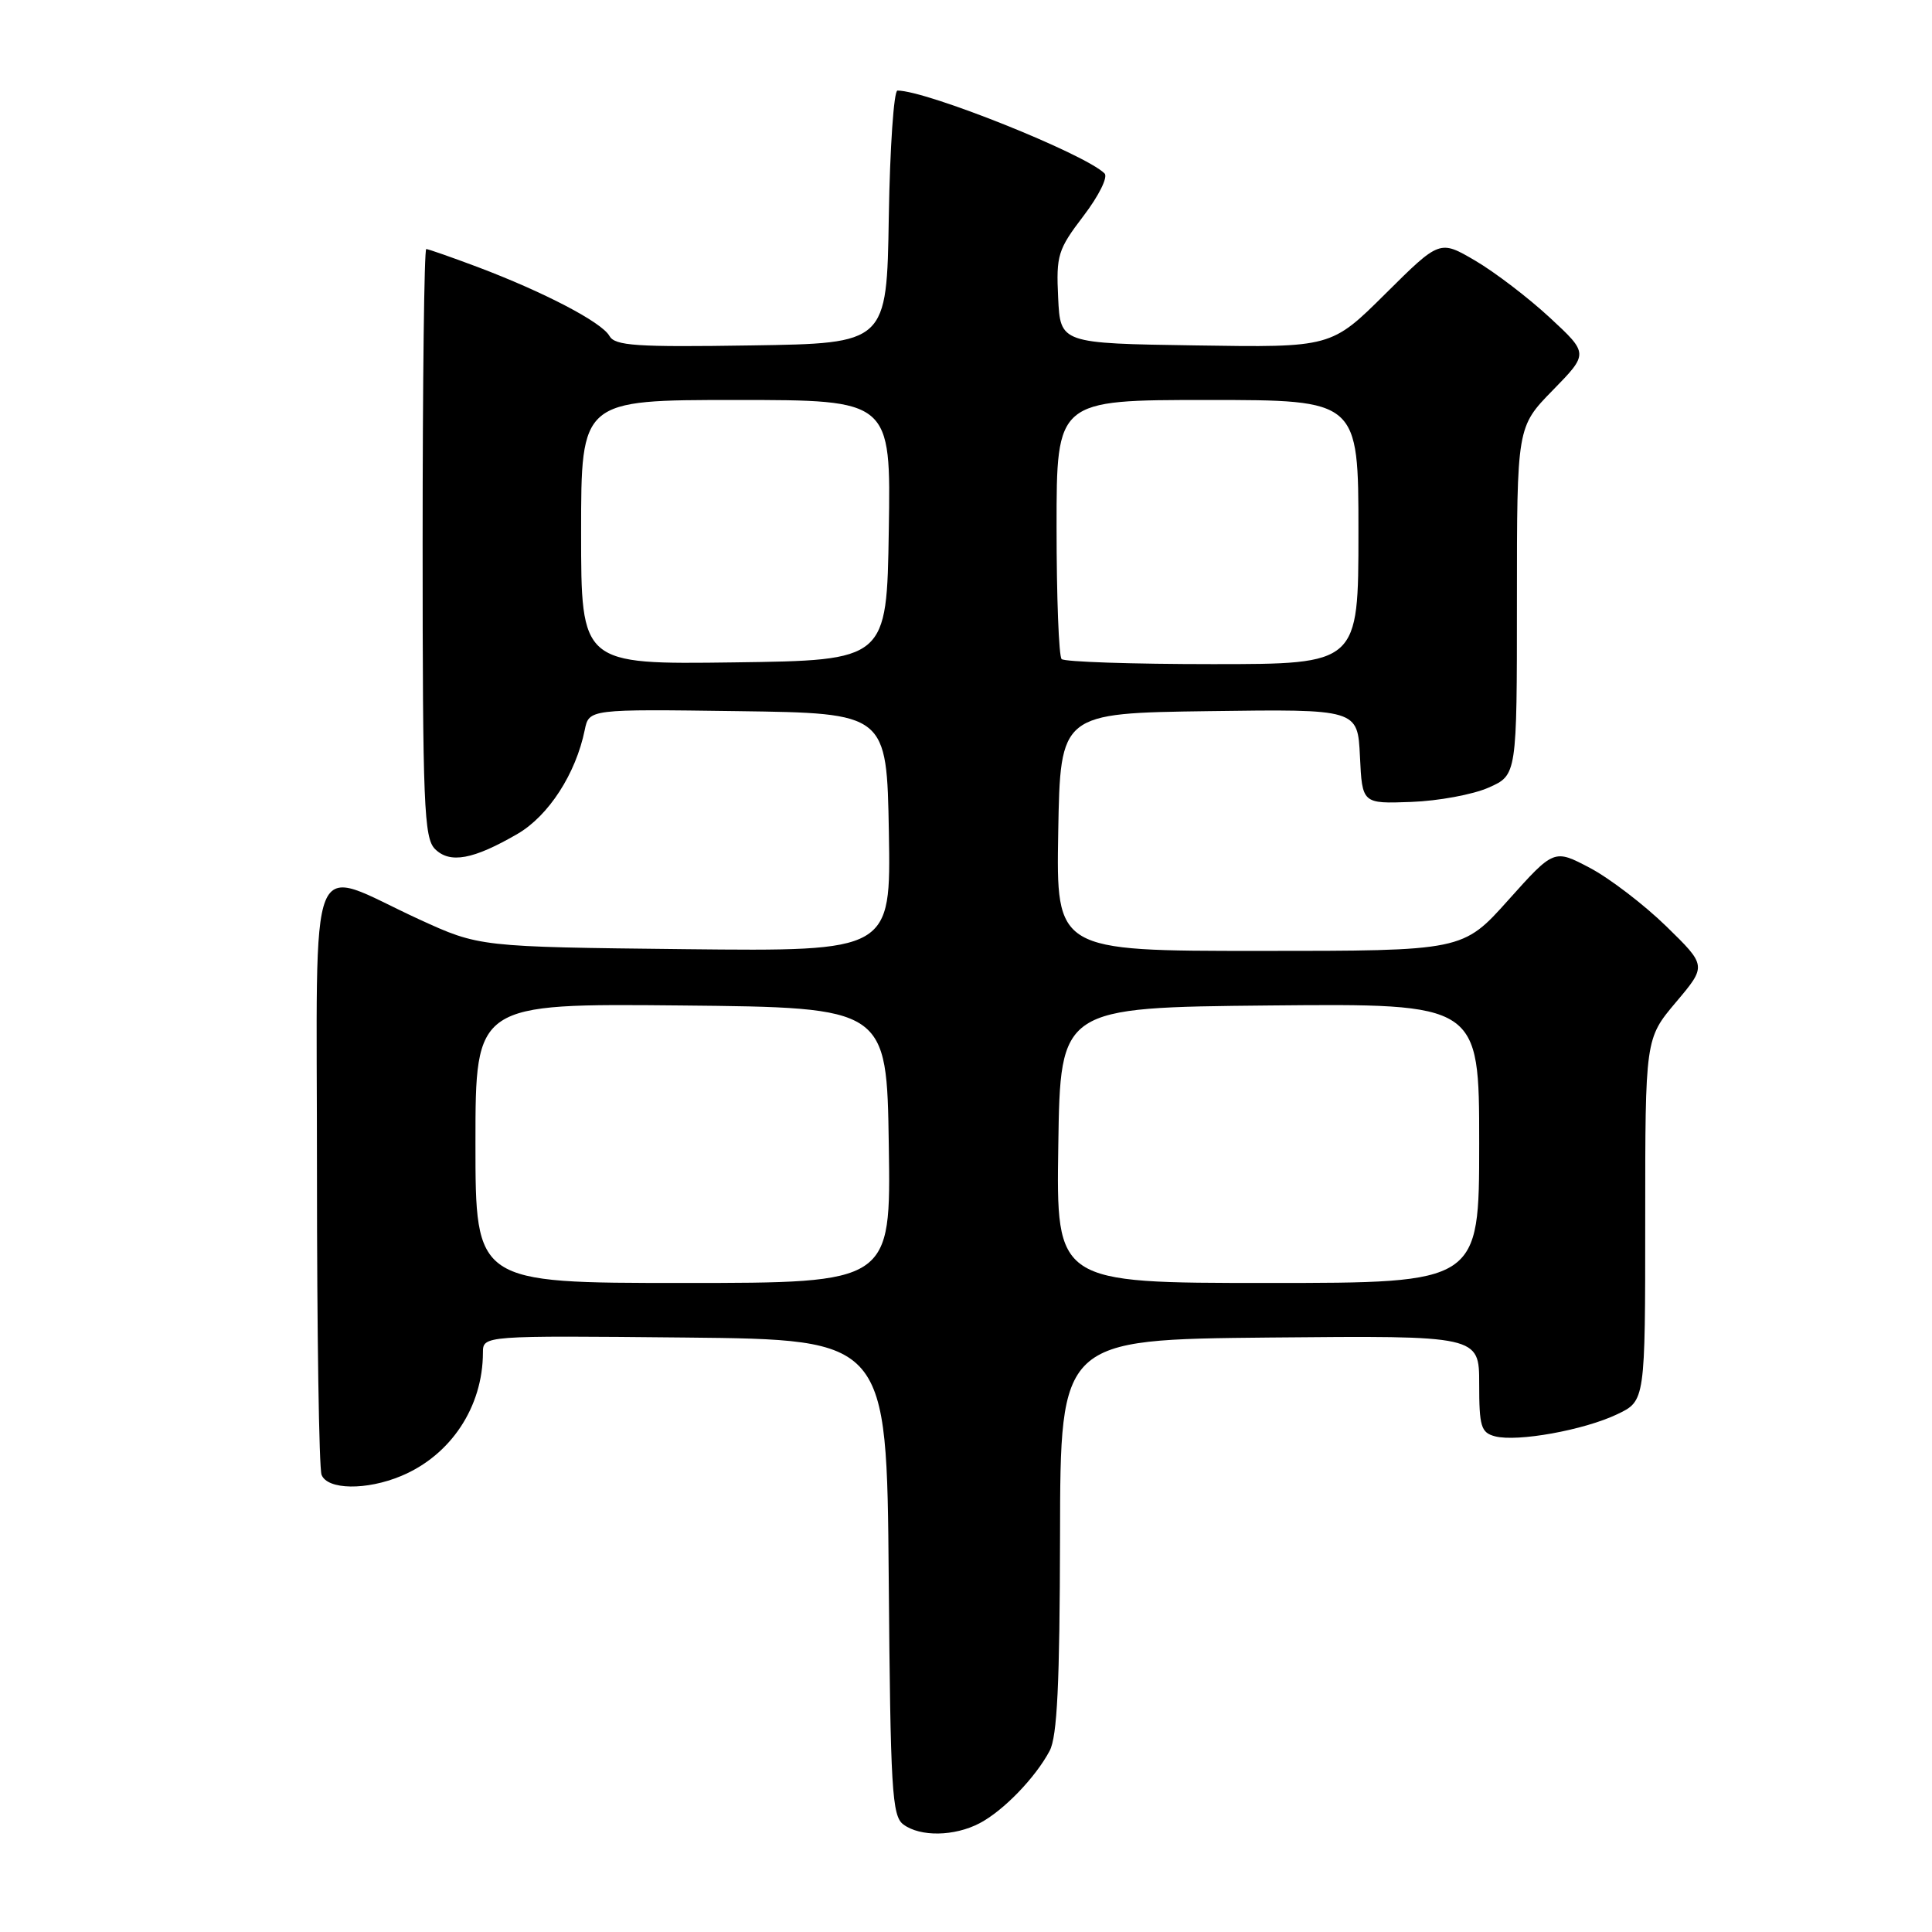 <?xml version="1.0" encoding="UTF-8" standalone="no"?>
<!DOCTYPE svg PUBLIC "-//W3C//DTD SVG 1.1//EN" "http://www.w3.org/Graphics/SVG/1.1/DTD/svg11.dtd" >
<svg xmlns="http://www.w3.org/2000/svg" xmlns:xlink="http://www.w3.org/1999/xlink" version="1.1" viewBox="0 0 256 256">
 <g >
 <path fill="currentColor"
d=" M 129.80 241.59 C 132.95 239.94 137.19 235.56 139.08 232.00 C 140.09 230.11 140.42 223.12 140.46 203.50 C 140.50 177.50 140.50 177.50 168.25 177.23 C 196.00 176.97 196.00 176.97 196.00 183.37 C 196.00 189.02 196.24 189.83 198.10 190.32 C 201.06 191.09 209.88 189.50 214.28 187.40 C 218.00 185.63 218.00 185.63 218.00 161.63 C 218.00 137.63 218.00 137.63 222.07 132.80 C 226.15 127.97 226.15 127.97 220.78 122.73 C 217.83 119.86 213.28 116.38 210.67 115.00 C 205.92 112.50 205.92 112.50 199.87 119.25 C 193.83 126.00 193.83 126.00 166.89 126.00 C 139.95 126.00 139.95 126.00 140.22 110.25 C 140.50 94.50 140.50 94.50 160.20 94.23 C 179.90 93.96 179.90 93.96 180.20 100.23 C 180.50 106.50 180.50 106.50 187.00 106.26 C 190.57 106.13 195.19 105.28 197.25 104.36 C 201.00 102.70 201.00 102.70 201.00 79.63 C 201.00 56.57 201.00 56.57 205.75 51.71 C 210.50 46.85 210.50 46.85 205.34 42.07 C 202.51 39.45 198.07 36.06 195.48 34.54 C 190.77 31.78 190.77 31.78 183.59 38.91 C 176.40 46.05 176.40 46.05 158.45 45.77 C 140.50 45.50 140.50 45.50 140.21 39.45 C 139.94 33.82 140.17 33.07 143.57 28.61 C 145.60 25.95 146.84 23.45 146.36 22.98 C 143.71 20.37 122.79 12.00 118.92 12.00 C 118.44 12.00 117.92 19.54 117.77 28.75 C 117.50 45.50 117.50 45.50 99.55 45.77 C 84.26 46.01 81.48 45.82 80.75 44.51 C 79.73 42.69 72.06 38.69 63.26 35.37 C 59.79 34.07 56.74 33.00 56.48 33.00 C 56.21 33.00 56.00 50.52 56.00 71.93 C 56.00 106.71 56.18 111.03 57.64 112.50 C 59.62 114.47 62.71 113.90 68.58 110.49 C 72.70 108.09 76.30 102.52 77.48 96.73 C 78.05 93.96 78.05 93.96 97.77 94.23 C 117.50 94.50 117.50 94.50 117.78 110.28 C 118.05 126.06 118.05 126.06 90.78 125.77 C 63.50 125.47 63.50 125.47 55.50 121.80 C 40.47 114.89 42.00 111.09 42.00 155.31 C 42.00 176.50 42.27 194.55 42.61 195.42 C 43.38 197.42 48.56 197.50 53.17 195.57 C 59.73 192.83 63.98 186.43 63.99 179.23 C 64.00 176.97 64.00 176.97 90.75 177.23 C 117.50 177.50 117.50 177.50 117.76 209.00 C 117.99 237.19 118.19 240.63 119.70 241.75 C 121.93 243.41 126.46 243.34 129.80 241.59 Z  M 63.00 151.48 C 63.00 132.97 63.00 132.97 90.25 133.23 C 117.50 133.50 117.50 133.50 117.77 151.75 C 118.05 170.00 118.05 170.00 90.52 170.00 C 63.00 170.00 63.00 170.00 63.00 151.48 Z  M 140.23 151.75 C 140.50 133.50 140.50 133.50 168.25 133.23 C 196.00 132.97 196.00 132.97 196.00 151.48 C 196.00 170.00 196.00 170.00 167.98 170.00 C 139.95 170.00 139.95 170.00 140.23 151.75 Z  M 77.00 70.52 C 77.00 53.00 77.00 53.00 97.52 53.00 C 118.05 53.00 118.05 53.00 117.77 70.25 C 117.50 87.50 117.50 87.50 97.25 87.77 C 77.00 88.04 77.00 88.04 77.00 70.52 Z  M 140.67 87.33 C 140.30 86.97 140.00 79.09 140.00 69.83 C 140.00 53.00 140.00 53.00 160.00 53.00 C 180.00 53.00 180.00 53.00 180.00 70.50 C 180.00 88.00 180.00 88.00 160.67 88.00 C 150.03 88.00 141.03 87.70 140.67 87.33 Z "/>
</g>
</svg>